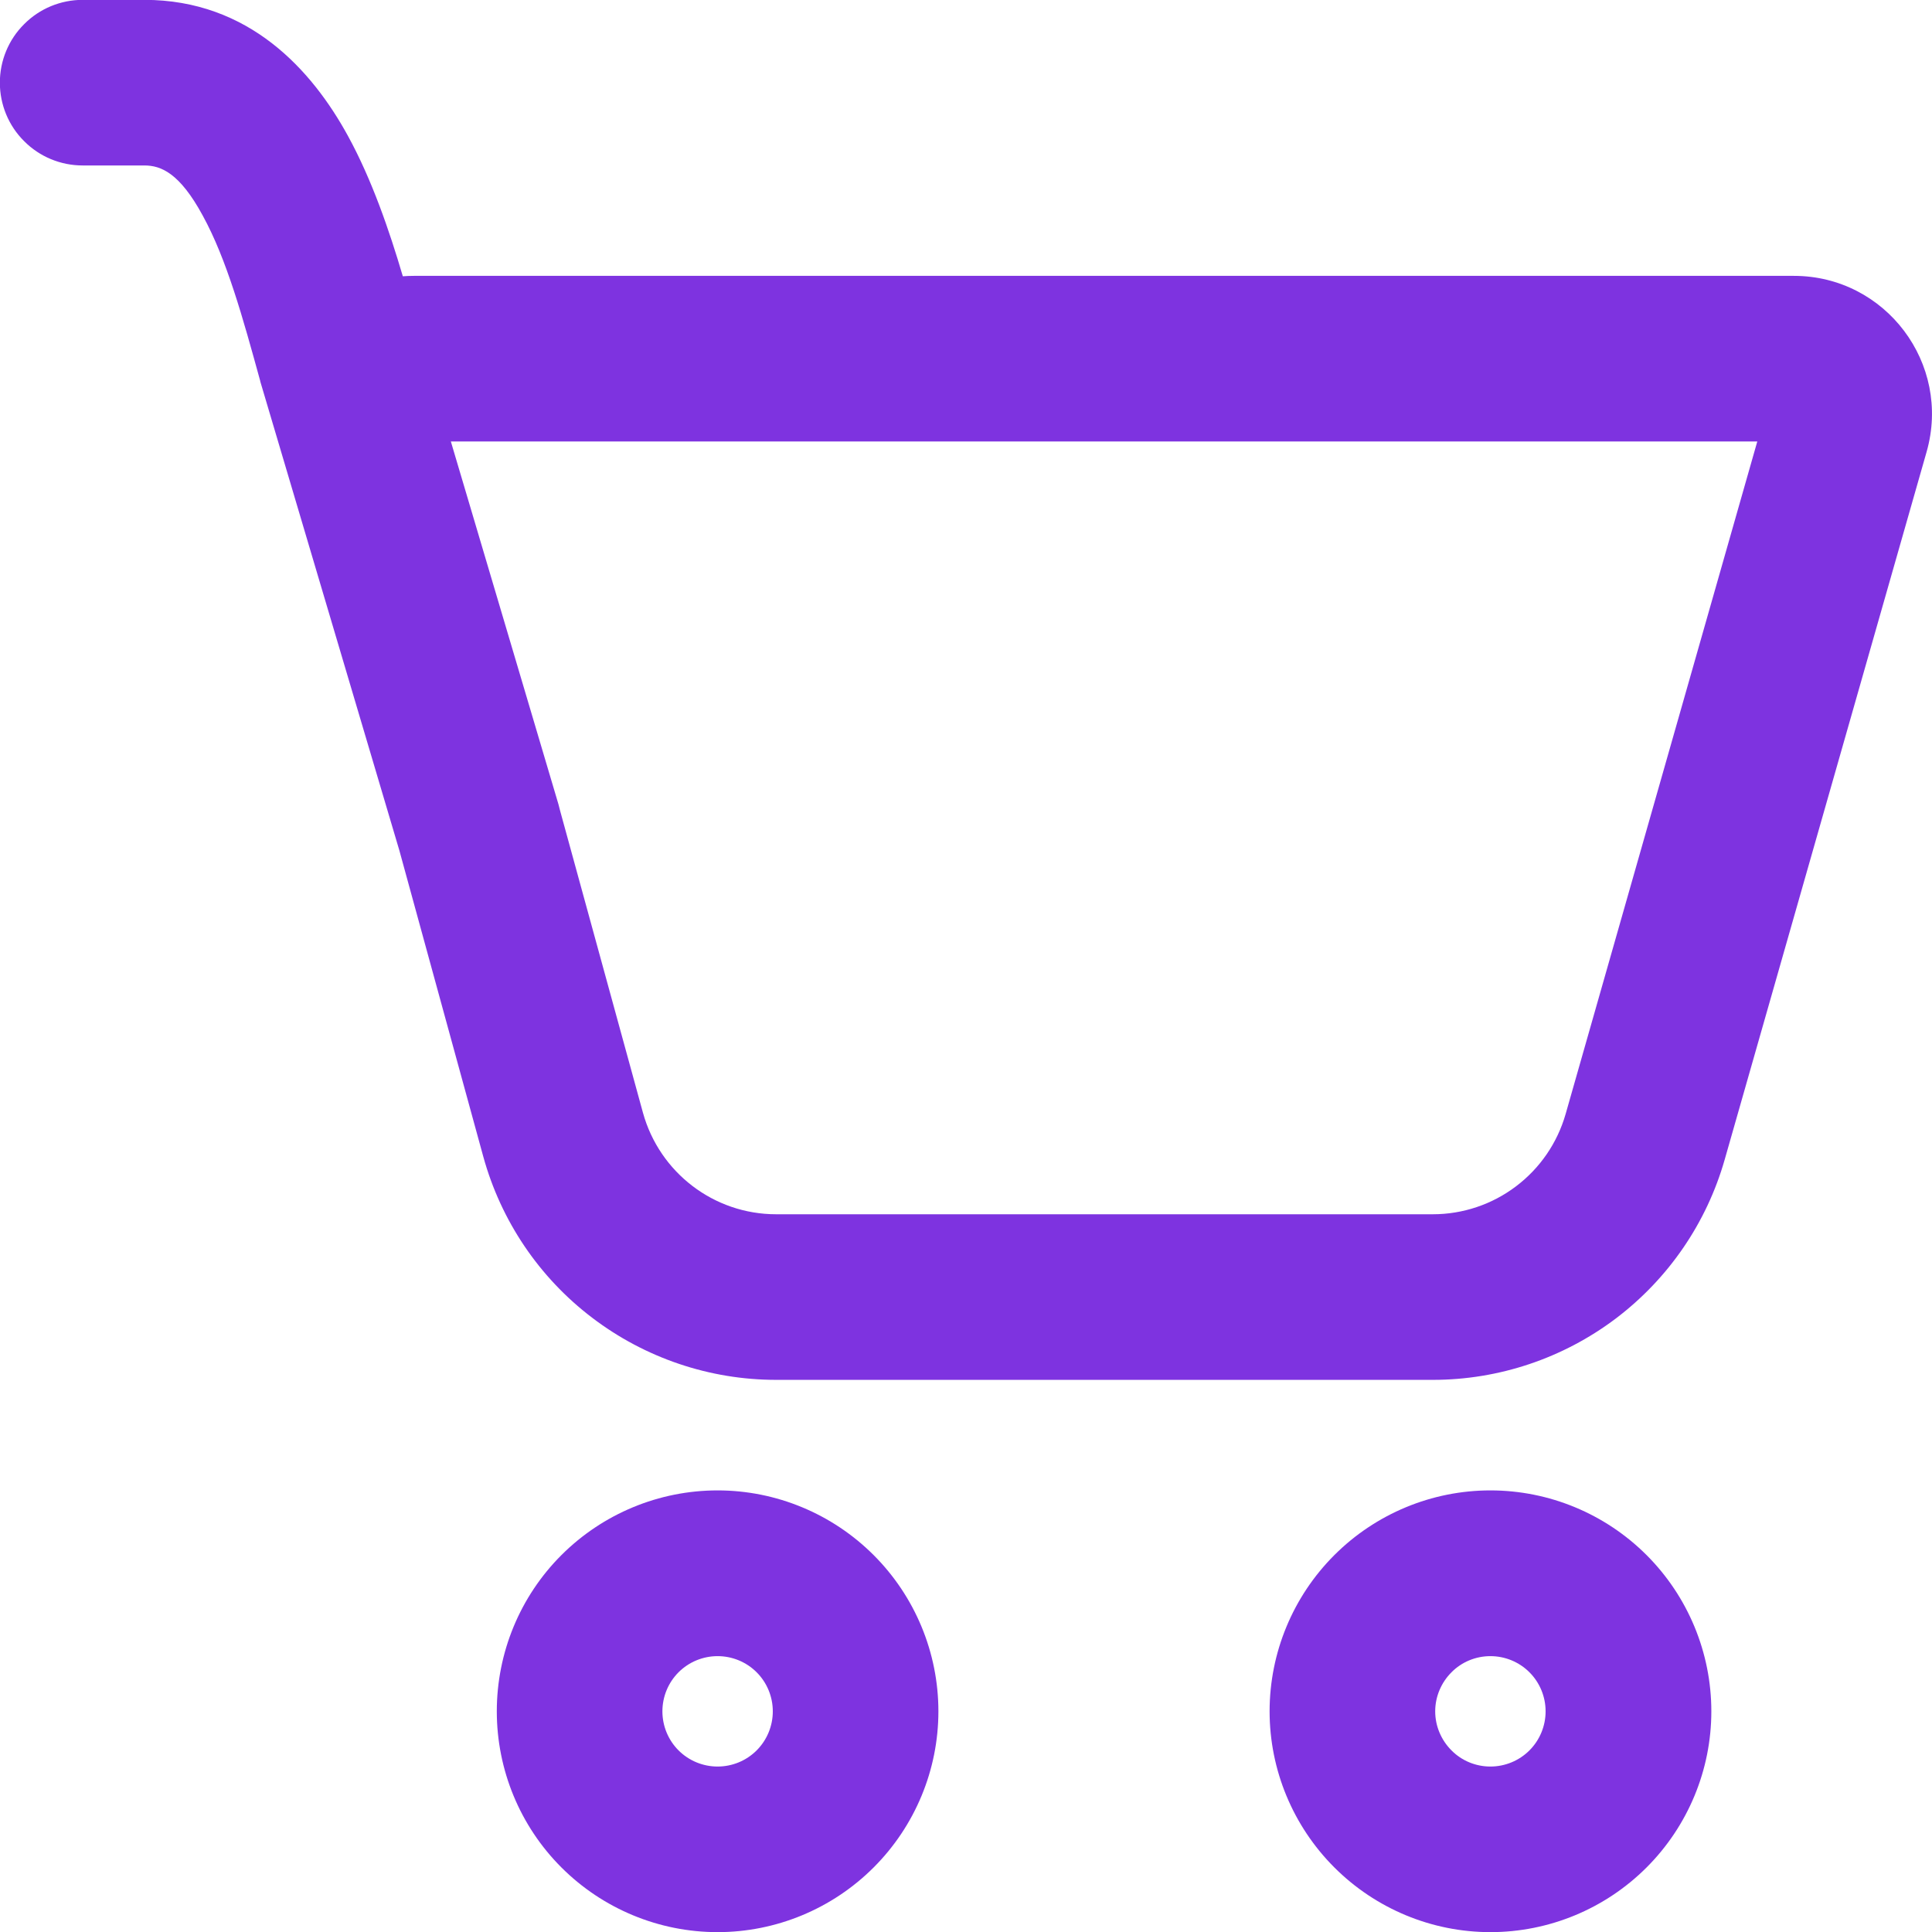 <svg width="14" height="14" viewBox="0 0 14 14" fill="none" xmlns="http://www.w3.org/2000/svg">
<path d="M-0.001 0.599C-0.001 0.44 0.062 0.287 0.175 0.175C0.287 0.062 0.44 -0.001 0.599 -0.001H1.046C1.806 -0.001 2.262 0.51 2.522 0.986C2.695 1.302 2.821 1.67 2.919 2.002C2.946 2 2.973 1.999 2.999 1.999H12.999C13.663 1.999 14.143 2.635 13.961 3.274L12.498 8.402C12.367 8.862 12.09 9.266 11.708 9.555C11.326 9.843 10.861 9.999 10.383 9.999H5.624C5.142 9.999 4.673 9.84 4.29 9.548C3.906 9.256 3.63 8.846 3.502 8.381L2.894 6.163L1.886 2.764L1.885 2.758C1.76 2.304 1.643 1.879 1.469 1.562C1.302 1.254 1.167 1.199 1.046 1.199H0.599C0.44 1.199 0.287 1.136 0.175 1.023C0.062 0.911 -0.001 0.758 -0.001 0.599ZM4.058 5.872L4.659 8.063C4.779 8.497 5.173 8.799 5.624 8.799H10.383C10.6 8.799 10.812 8.728 10.985 8.597C11.159 8.466 11.285 8.282 11.345 8.073L12.734 3.199H3.267L4.047 5.829L4.058 5.872Z" fill="#7E33E0"/>
<path d="M6.8 12.401C6.8 12.825 6.631 13.232 6.331 13.532C6.031 13.832 5.624 14.001 5.2 14.001C4.775 14.001 4.368 13.832 4.068 13.532C3.768 13.232 3.6 12.825 3.6 12.401C3.6 11.976 3.768 11.569 4.068 11.269C4.368 10.969 4.775 10.8 5.2 10.8C5.624 10.8 6.031 10.969 6.331 11.269C6.631 11.569 6.8 11.976 6.8 12.401ZM5.6 12.401C5.6 12.295 5.558 12.193 5.483 12.118C5.408 12.043 5.306 12.001 5.2 12.001C5.094 12.001 4.992 12.043 4.917 12.118C4.842 12.193 4.8 12.295 4.8 12.401C4.8 12.507 4.842 12.609 4.917 12.684C4.992 12.759 5.094 12.801 5.2 12.801C5.306 12.801 5.408 12.759 5.483 12.684C5.558 12.609 5.6 12.507 5.6 12.401Z" fill="#7E33E0"/>
<path d="M12.401 12.401C12.401 12.825 12.232 13.232 11.932 13.532C11.632 13.832 11.225 14.001 10.8 14.001C10.376 14.001 9.969 13.832 9.669 13.532C9.369 13.232 9.2 12.825 9.2 12.401C9.2 11.976 9.369 11.569 9.669 11.269C9.969 10.969 10.376 10.8 10.8 10.8C11.225 10.8 11.632 10.969 11.932 11.269C12.232 11.569 12.401 11.976 12.401 12.401ZM11.2 12.401C11.2 12.295 11.158 12.193 11.083 12.118C11.008 12.043 10.906 12.001 10.8 12.001C10.694 12.001 10.592 12.043 10.518 12.118C10.443 12.193 10.4 12.295 10.4 12.401C10.4 12.507 10.443 12.609 10.518 12.684C10.592 12.759 10.694 12.801 10.8 12.801C10.906 12.801 11.008 12.759 11.083 12.684C11.158 12.609 11.2 12.507 11.2 12.401Z" fill="#7E33E0"/>
</svg>
